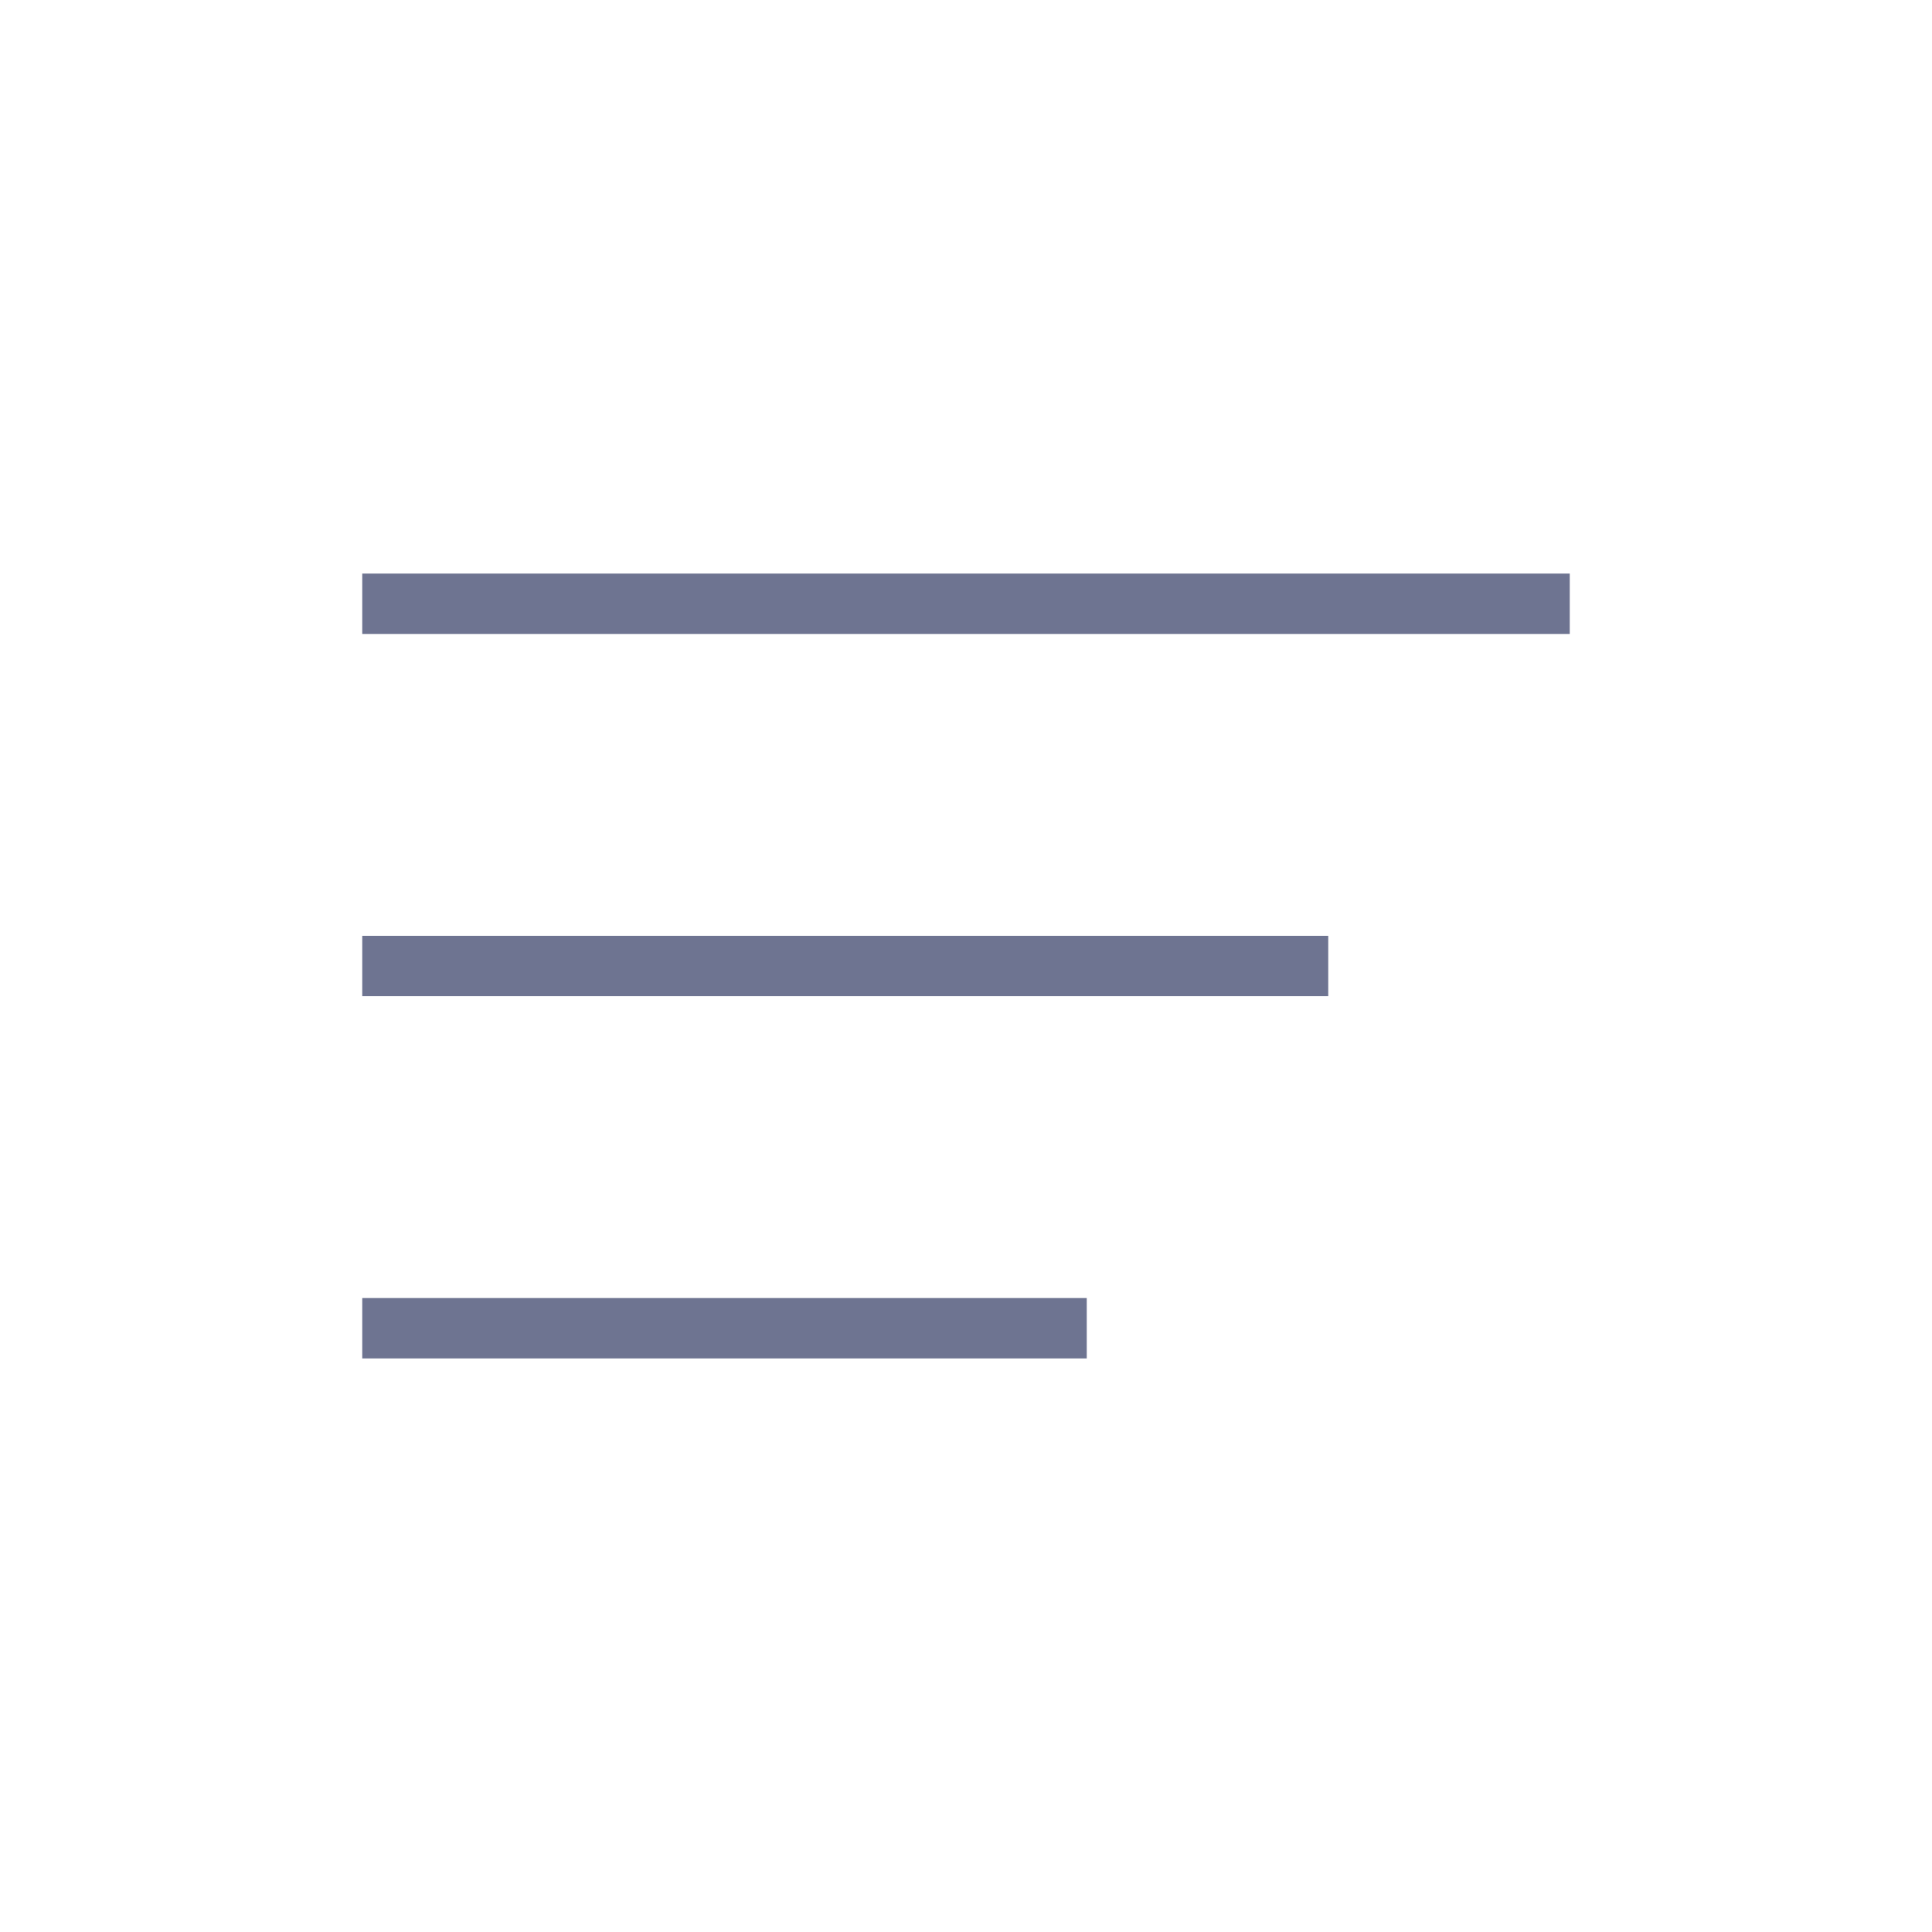 <svg width="32" height="32" viewBox="0 0 32 32" fill="none" xmlns="http://www.w3.org/2000/svg">
<path d="M26 10H6" stroke="#6E7491" strokeWidth="2" strokeLinecap="round" stroke-linejoin="round"/>
<path d="M22 16H6" stroke="#6E7491" strokeWidth="2" strokeLinecap="round" stroke-linejoin="round"/>
<path d="M18 22H6" stroke="#6E7491" strokeWidth="2" strokeLinecap="round" stroke-linejoin="round"/>
</svg>
